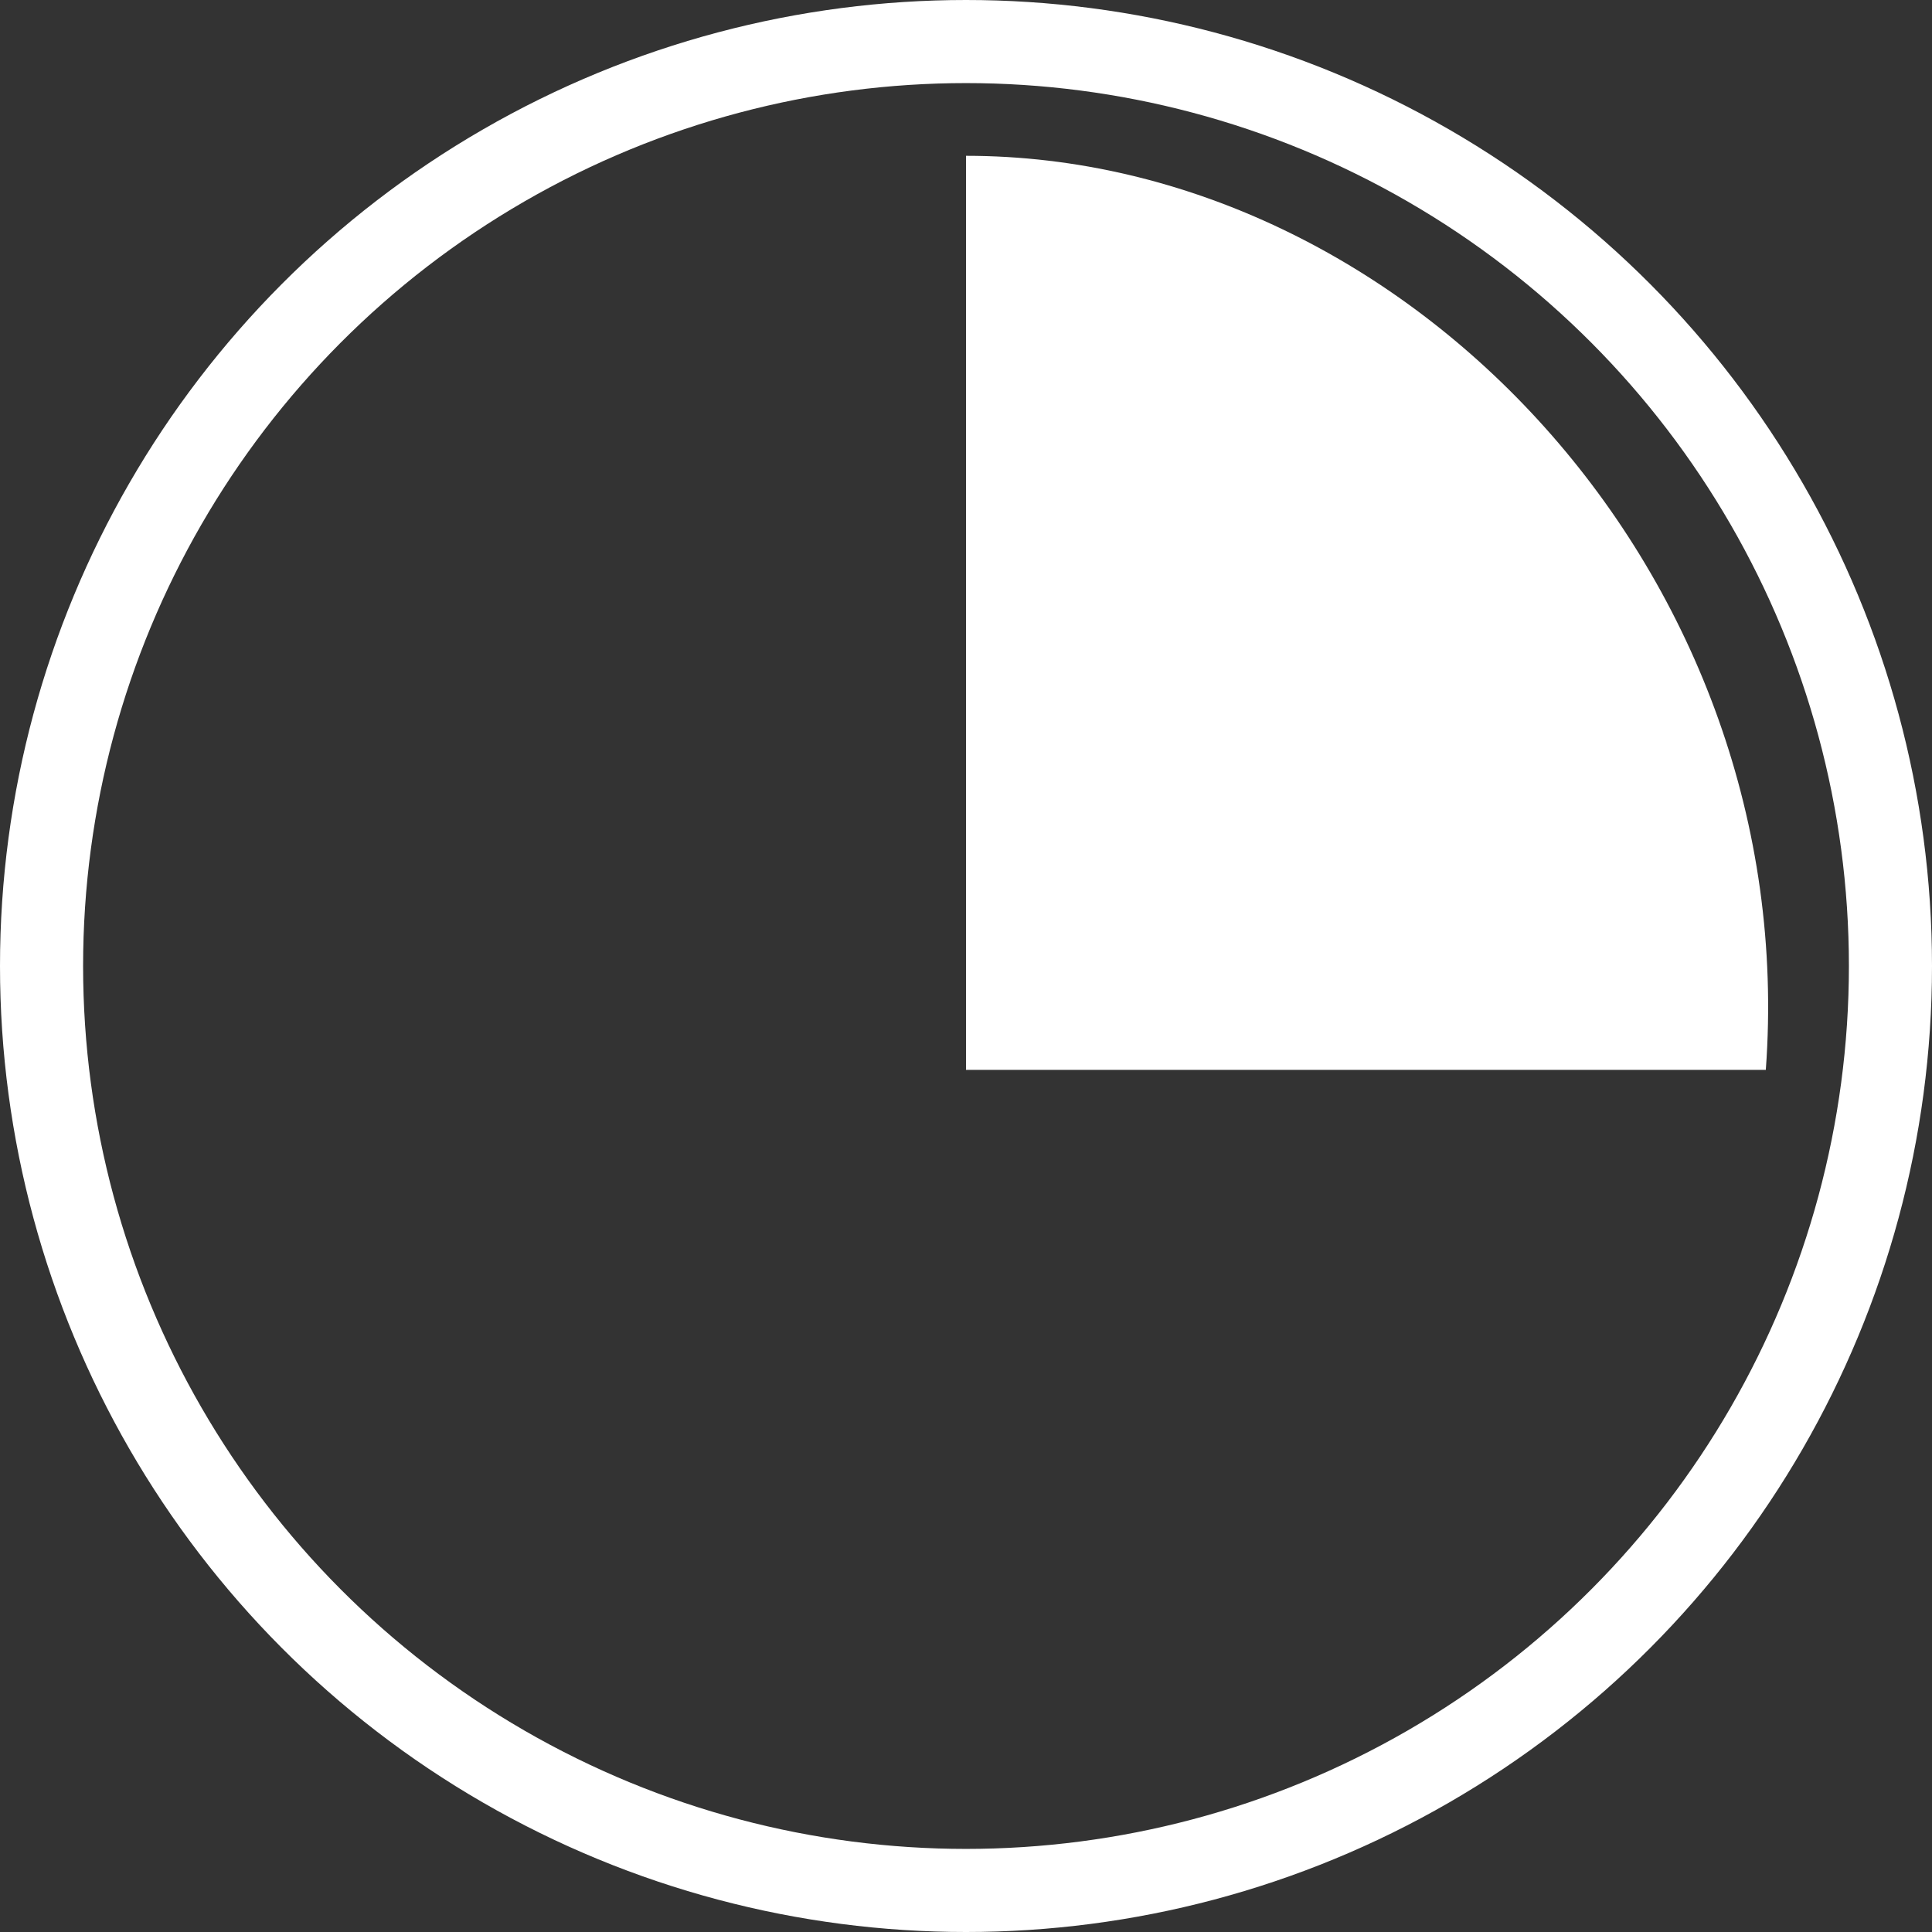 <svg width="186" height="186" viewBox="0 0 186 186" fill="none" xmlns="http://www.w3.org/2000/svg">
<rect x="0" y="0" width="186" height="186" fill="#333333" stroke="none"/>
<circle cx="93" cy="93" r="89" stroke="white" stroke-width="8"/>
<path d="M93 103V15C135.525 15 173.5 55.5 170 103H93Z" fill="white"/>
</svg>
